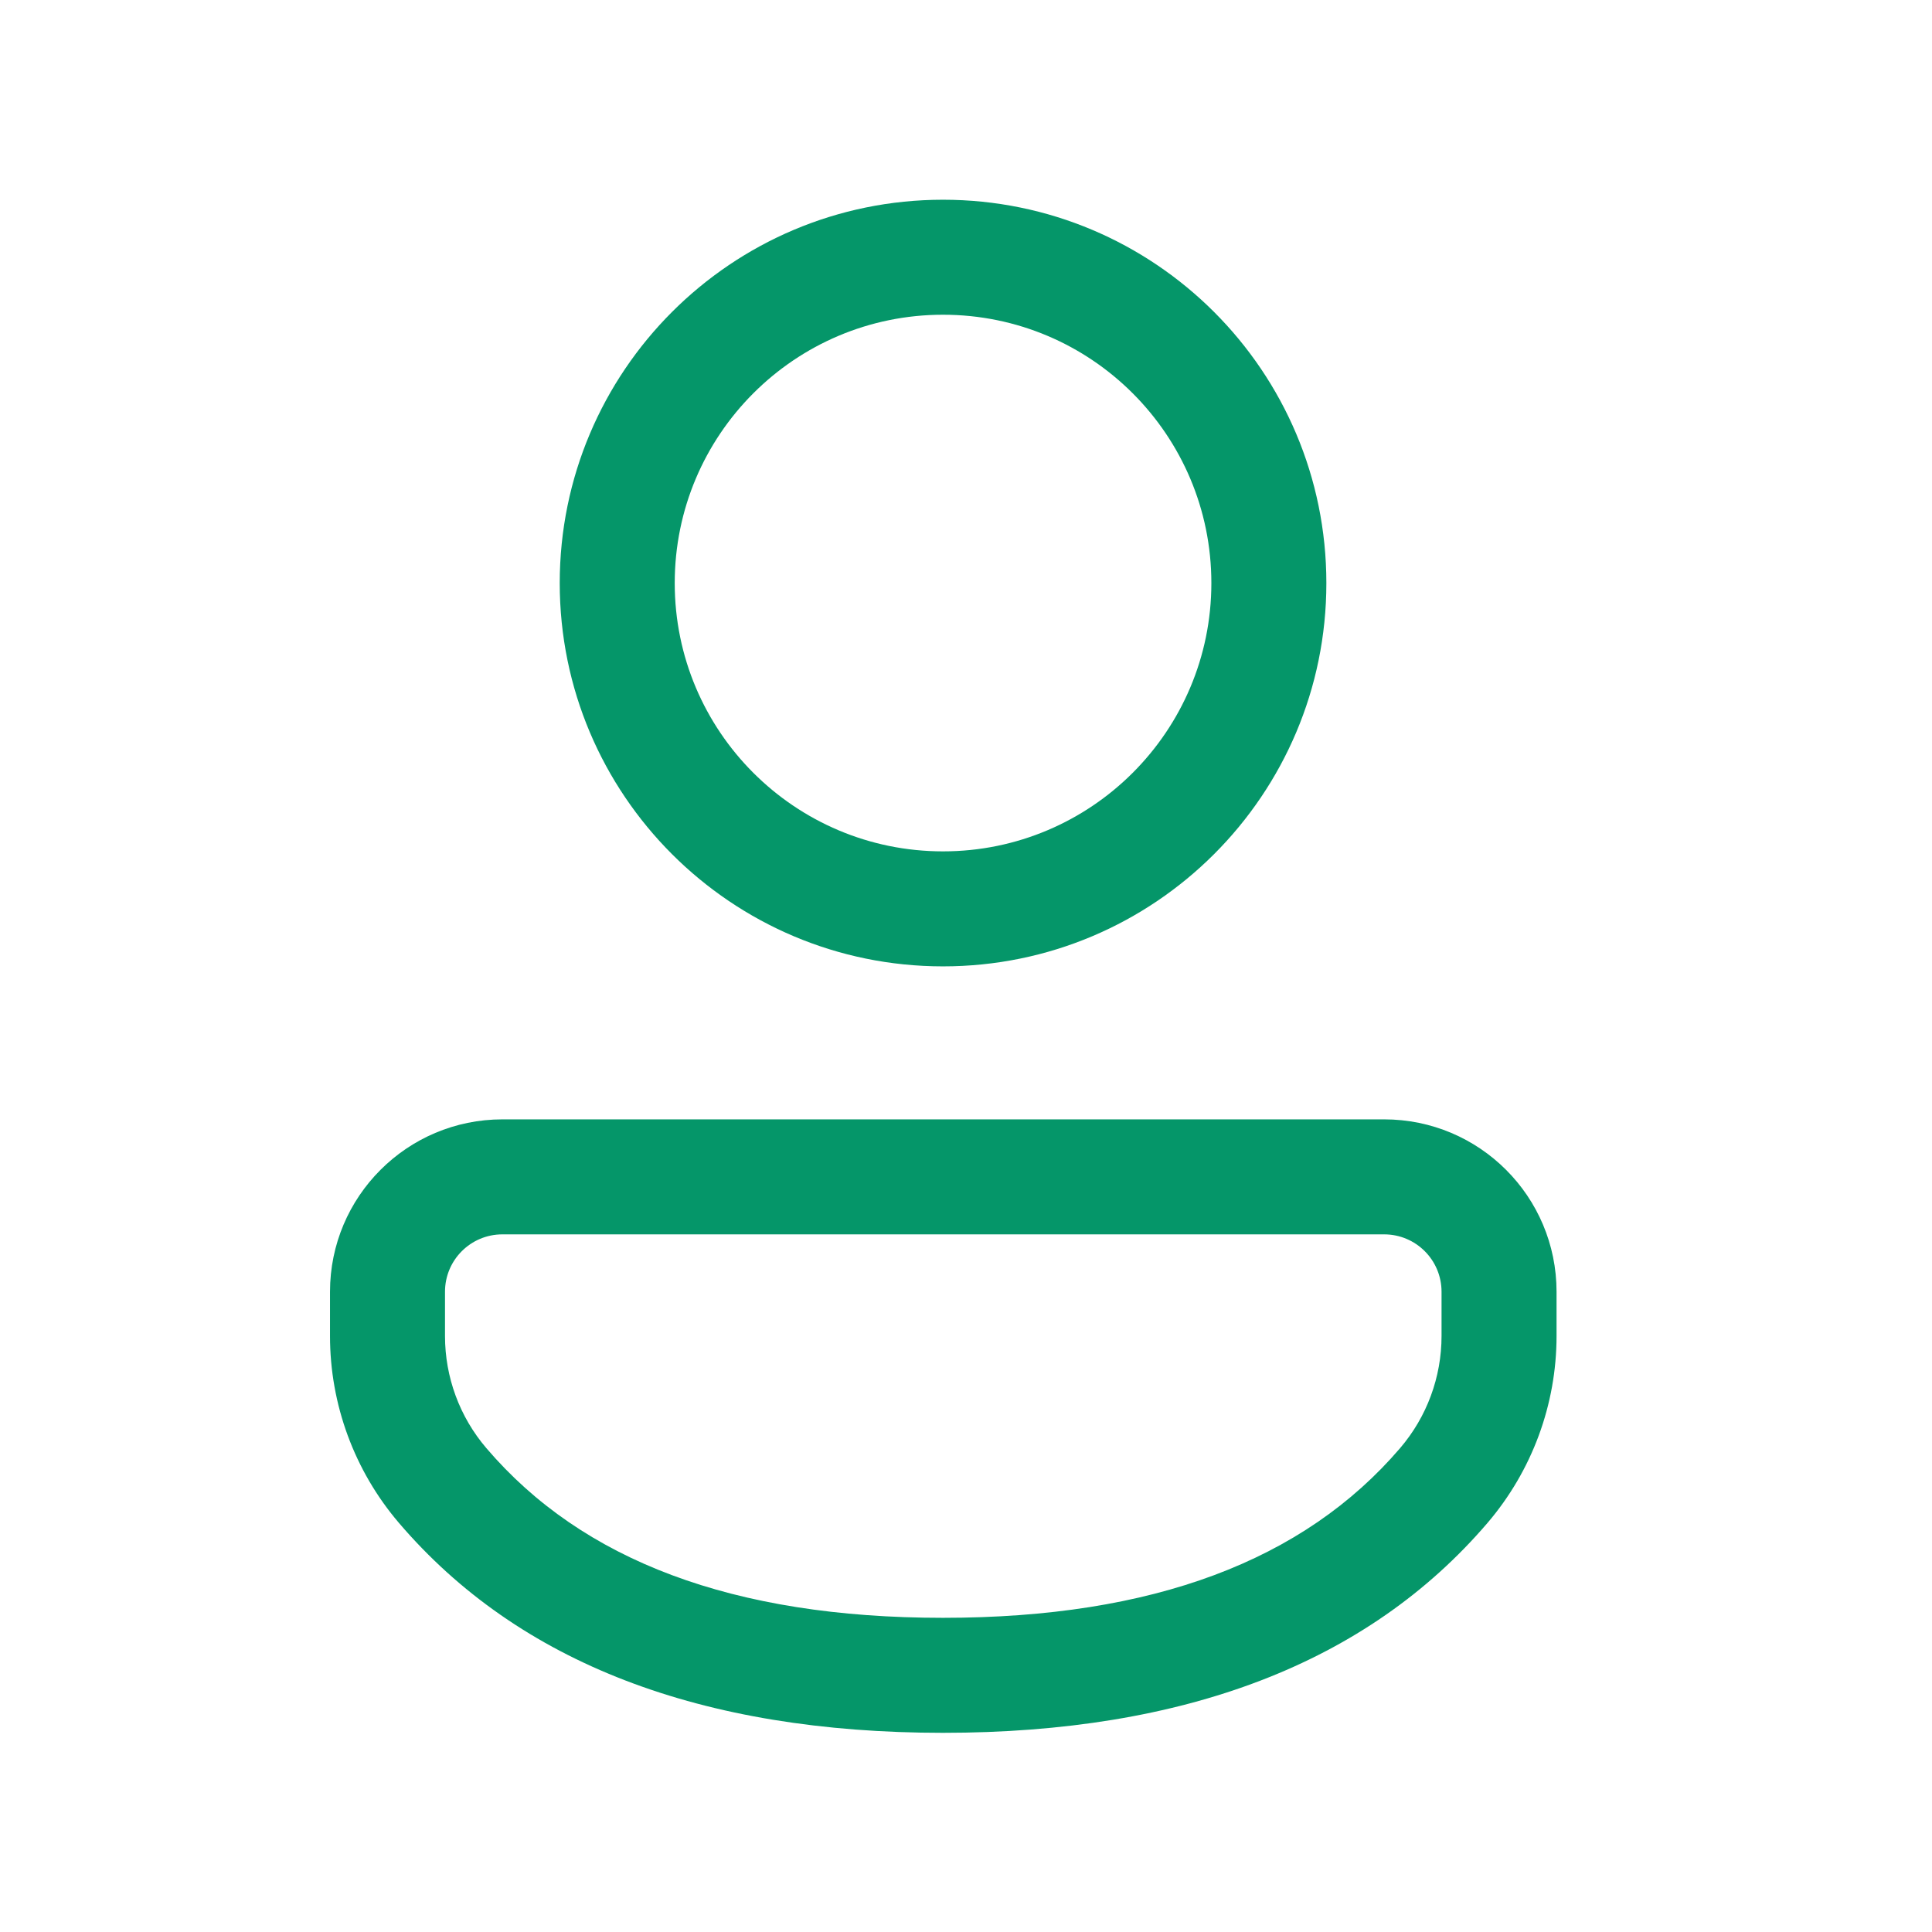 <svg width="21" height="21" viewBox="0 0 21 21" fill="none" xmlns="http://www.w3.org/2000/svg">
<g id="User">
<path id="Vector" d="M15.045 12.167C16.081 12.167 16.919 13.006 16.919 14.041V14.521C16.919 15.266 16.653 15.986 16.169 16.553C14.861 18.081 12.871 18.835 10.25 18.835C7.629 18.835 5.64 18.08 4.335 16.552C3.852 15.986 3.587 15.266 3.587 14.522V14.041C3.587 13.006 4.426 12.167 5.461 12.167H15.045ZM15.045 13.417H5.461C5.116 13.417 4.837 13.696 4.837 14.041V14.522C4.837 14.969 4.996 15.401 5.286 15.74C6.33 16.963 7.968 17.585 10.25 17.585C12.532 17.585 14.172 16.963 15.219 15.74C15.51 15.4 15.669 14.968 15.669 14.521V14.041C15.669 13.696 15.39 13.417 15.045 13.417ZM10.25 2.171C12.552 2.171 14.417 4.036 14.417 6.338C14.417 8.639 12.552 10.504 10.25 10.504C7.949 10.504 6.084 8.639 6.084 6.338C6.084 4.036 7.949 2.171 10.25 2.171ZM10.25 3.421C8.639 3.421 7.334 4.727 7.334 6.338C7.334 7.948 8.639 9.254 10.25 9.254C11.861 9.254 13.167 7.948 13.167 6.338C13.167 4.727 11.861 3.421 10.25 3.421Z" fill="#059669"/>
</g>
</svg>
